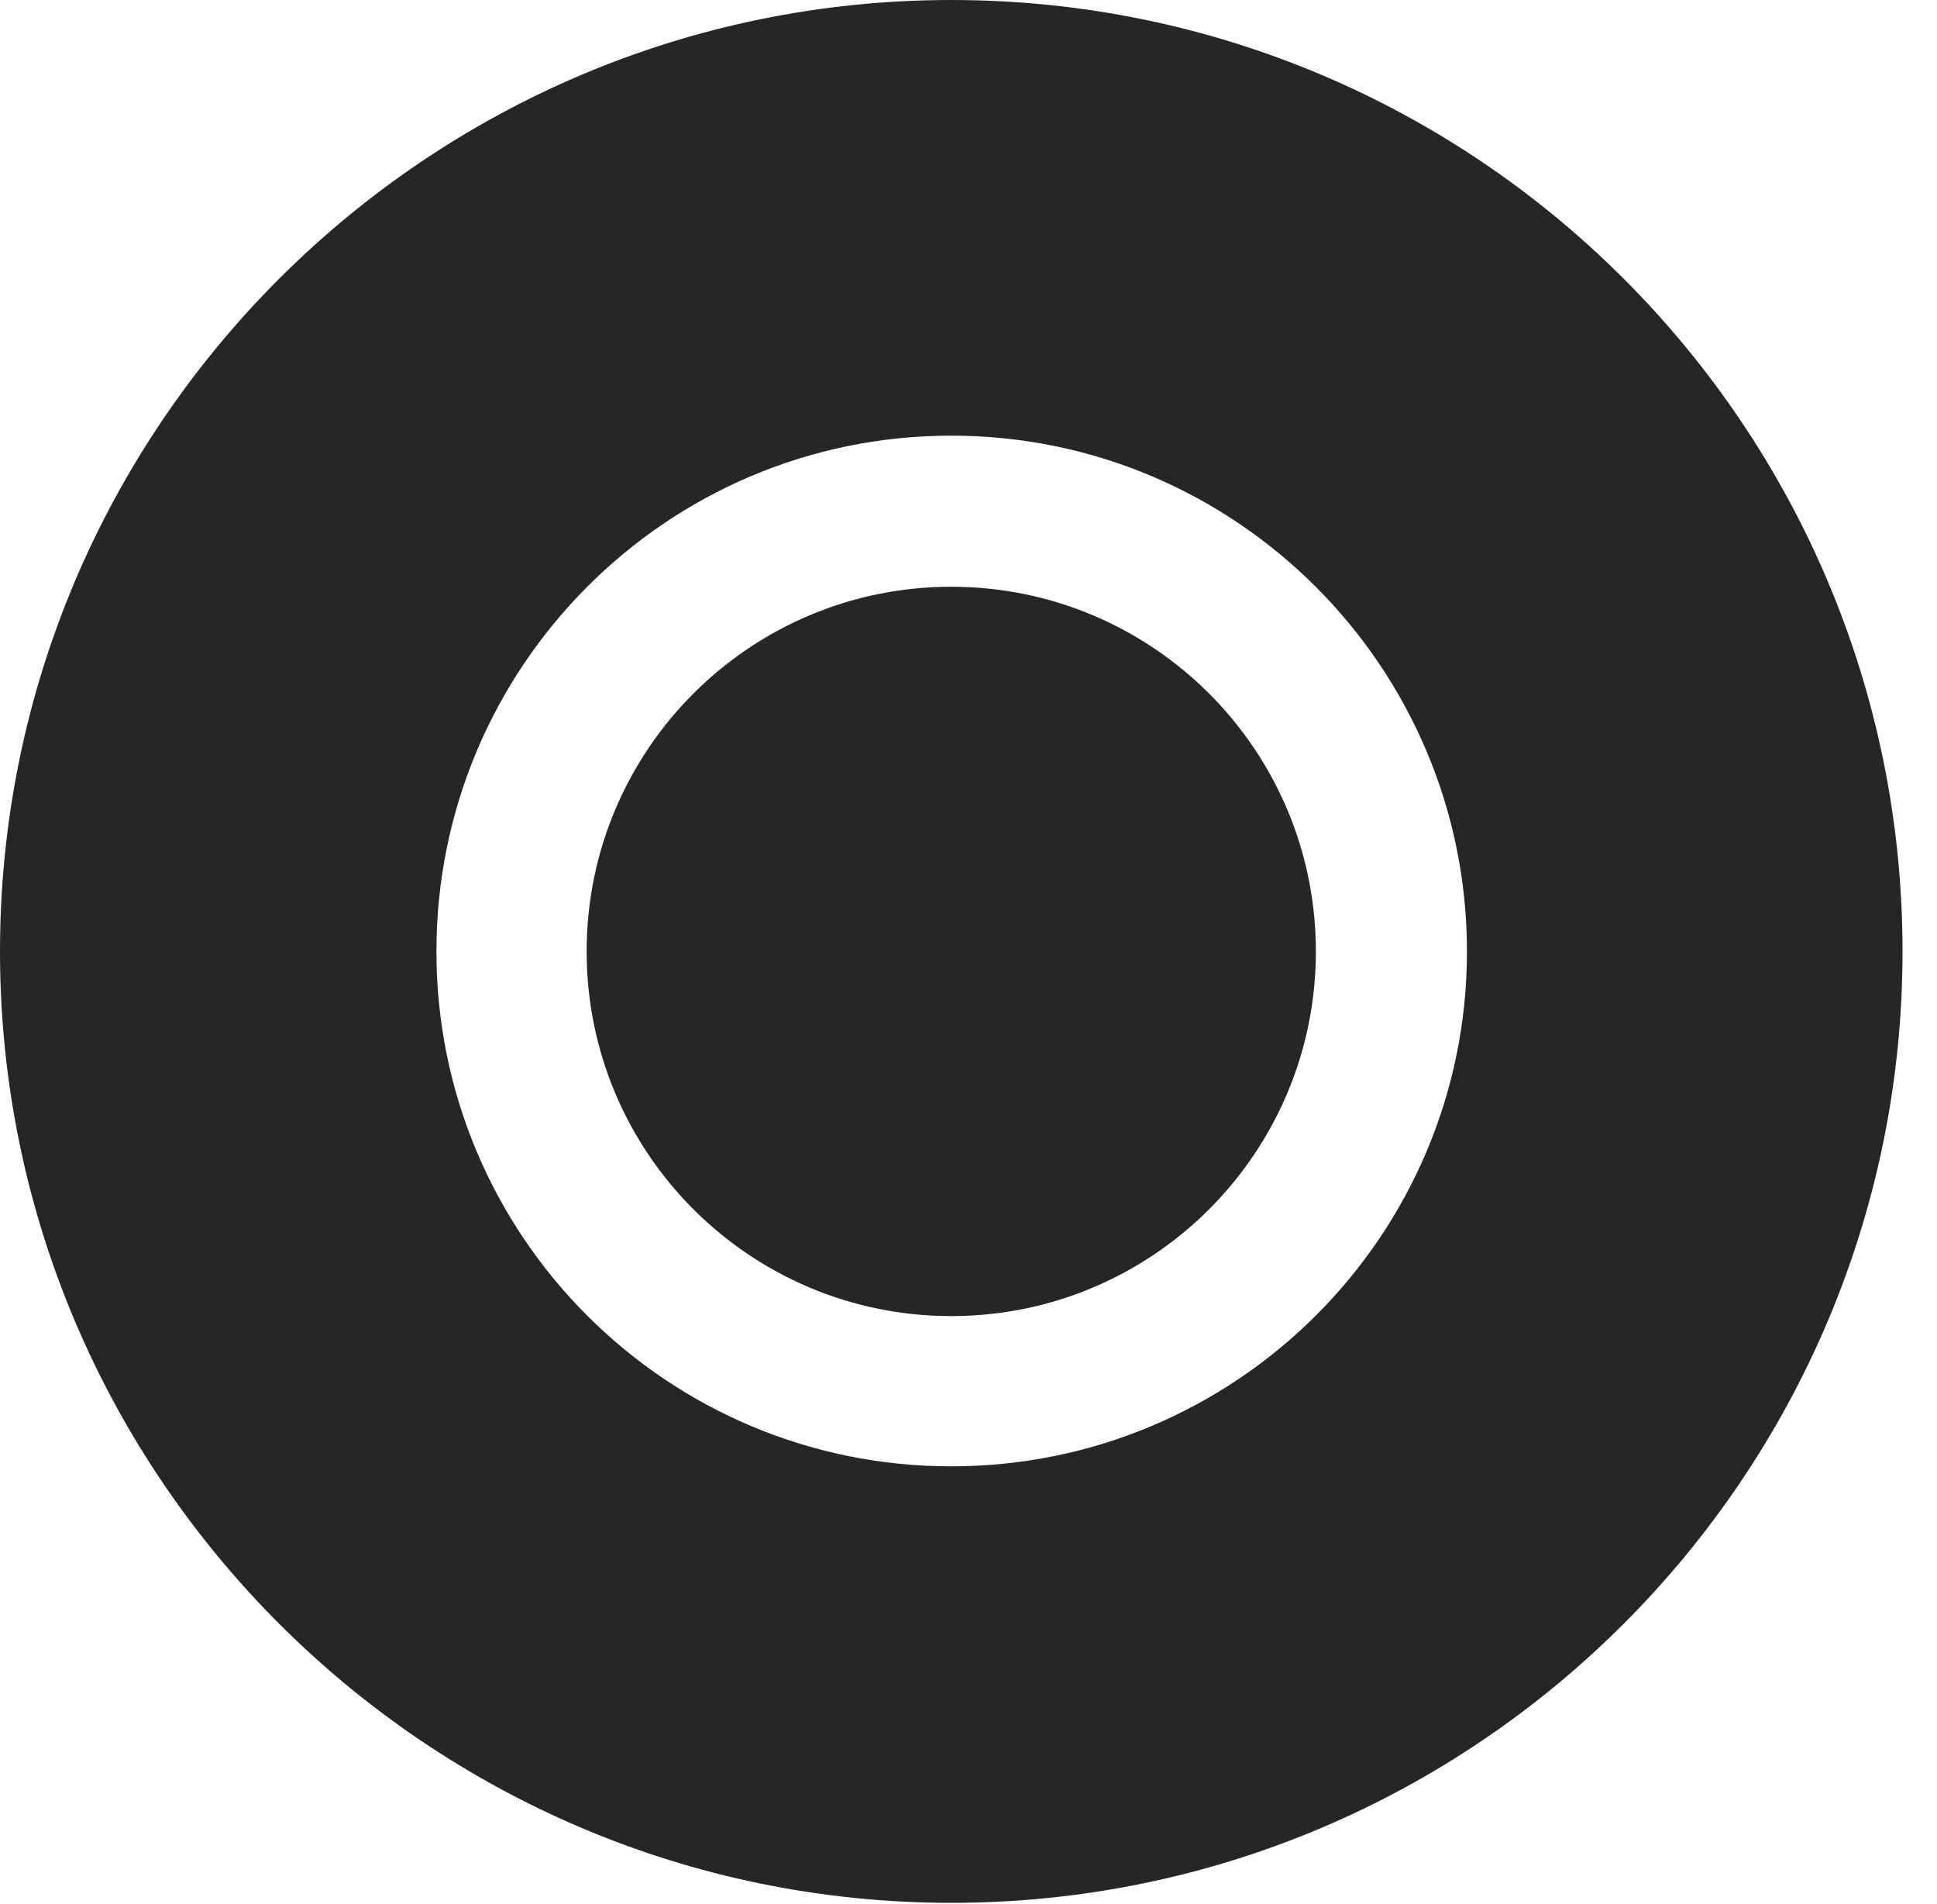 <?xml version="1.0" encoding="UTF-8"?>
<!--Generator: Apple Native CoreSVG 326-->
<!DOCTYPE svg
PUBLIC "-//W3C//DTD SVG 1.1//EN"
       "http://www.w3.org/Graphics/SVG/1.1/DTD/svg11.dtd">
<svg version="1.1" xmlns="http://www.w3.org/2000/svg" xmlns:xlink="http://www.w3.org/1999/xlink" viewBox="0 0 20.283 19.932">
 <g>
  <rect height="19.932" opacity="0" width="20.283" x="0" y="0"/>
  <path d="M19.922 9.961C19.922 15.449 15.459 19.922 9.961 19.922C4.473 19.922 0 15.449 0 9.961C0 4.463 4.473 0 9.961 0C15.459 0 19.922 4.463 19.922 9.961ZM4.57 9.961C4.57 12.94 6.982 15.352 9.961 15.352C12.94 15.352 15.361 12.94 15.361 9.961C15.361 6.982 12.94 4.561 9.961 4.561C6.982 4.561 4.57 6.982 4.57 9.961ZM13.779 9.961C13.779 12.07 12.07 13.779 9.961 13.779C7.852 13.779 6.143 12.07 6.143 9.961C6.143 7.852 7.852 6.143 9.961 6.143C12.07 6.143 13.779 7.852 13.779 9.961Z" fill="black" fill-opacity="0.85"/>
 </g>
</svg>
